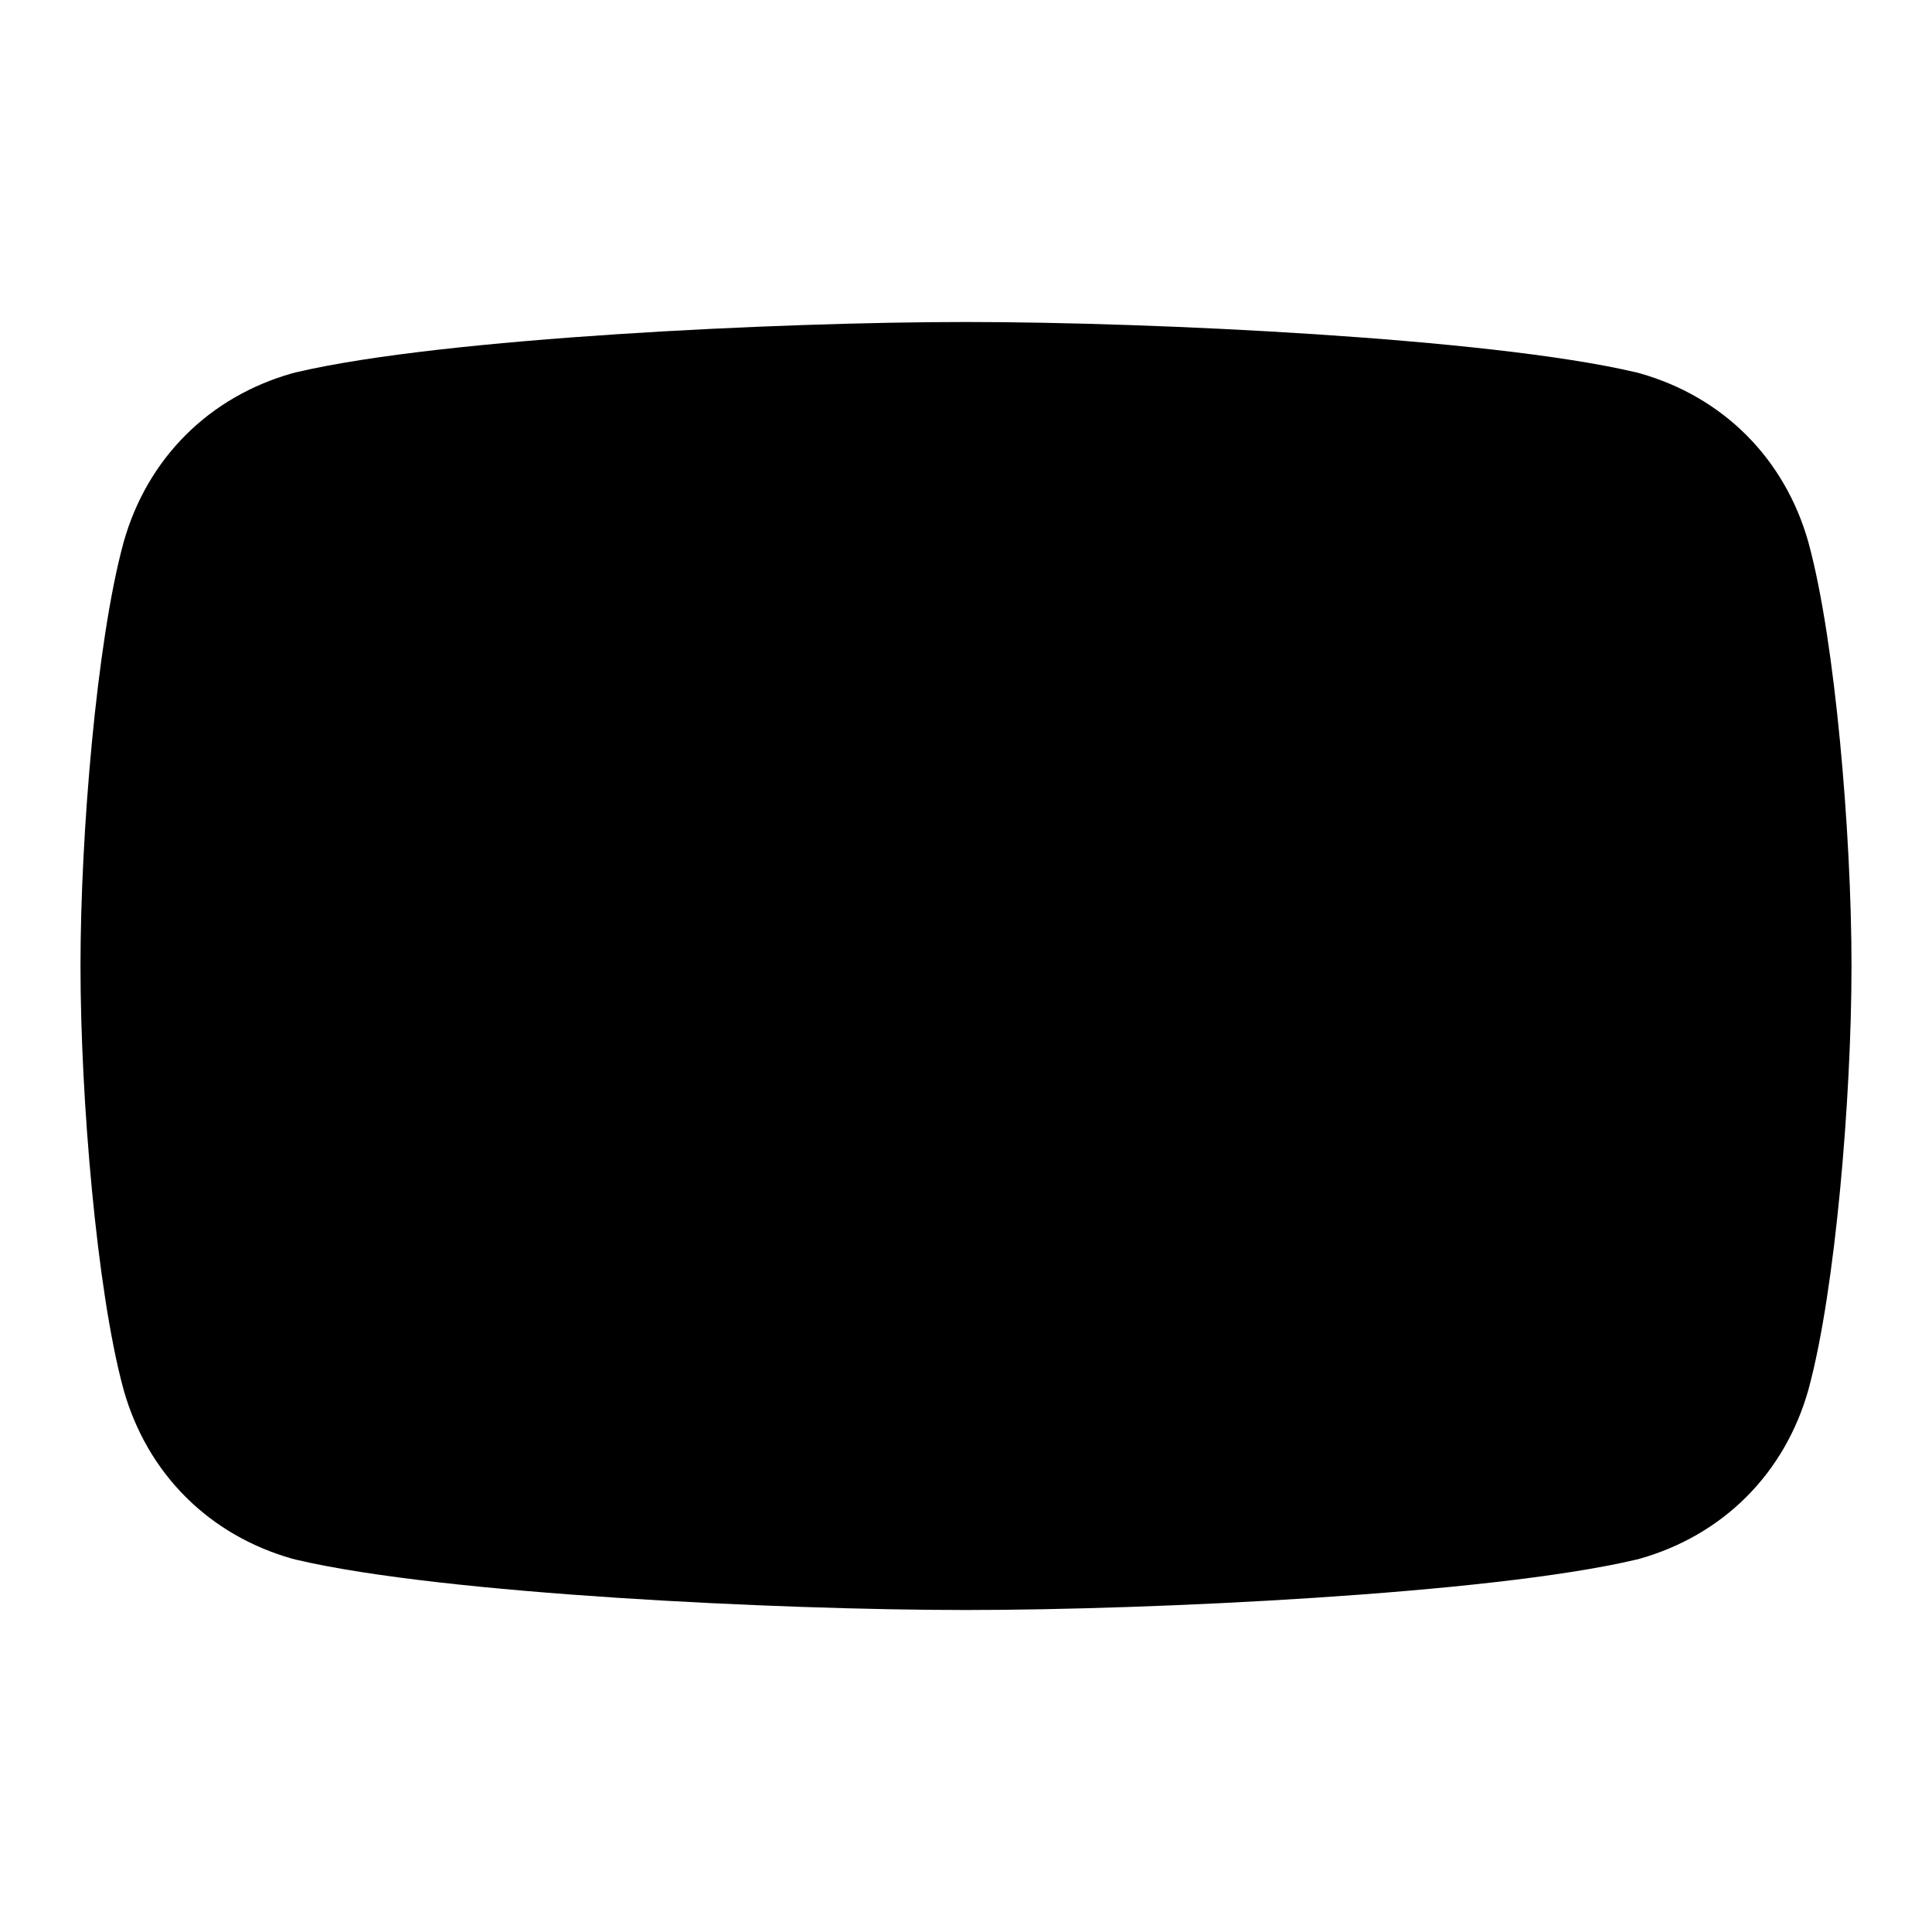 <svg width="24" height="24" viewBox="0 0 24 24" fill="black" xmlns="http://www.w3.org/2000/svg">
    <path
        d="M12 19C9.7 19 5.6 18.8 3.9 18.4C3.2 18.2 2.7 17.7 2.5 17C2.2 15.9 2 13.6 2 12C2 10.4 2.2 8.1 2.5 7C2.7 6.3 3.2 5.8 3.9 5.6C5.6 5.2 9.7 5 12 5C14.3 5 18.4 5.2 20.1 5.6C20.8 5.8 21.3 6.3 21.5 7C21.8 8.1 22 10.4 22 12C22 13.6 21.8 15.9 21.5 17C21.3 17.7 20.8 18.2 20.1 18.4C18.4 18.8 14.3 19 12 19Z"
        stroke="black" stroke-width="2" stroke-linecap="round" stroke-linejoin="round" />
    <path d="M10 15L15 12L10 9V15Z" stroke="black" stroke-width="2" stroke-linecap="round"
        stroke-linejoin="round" />
</svg>